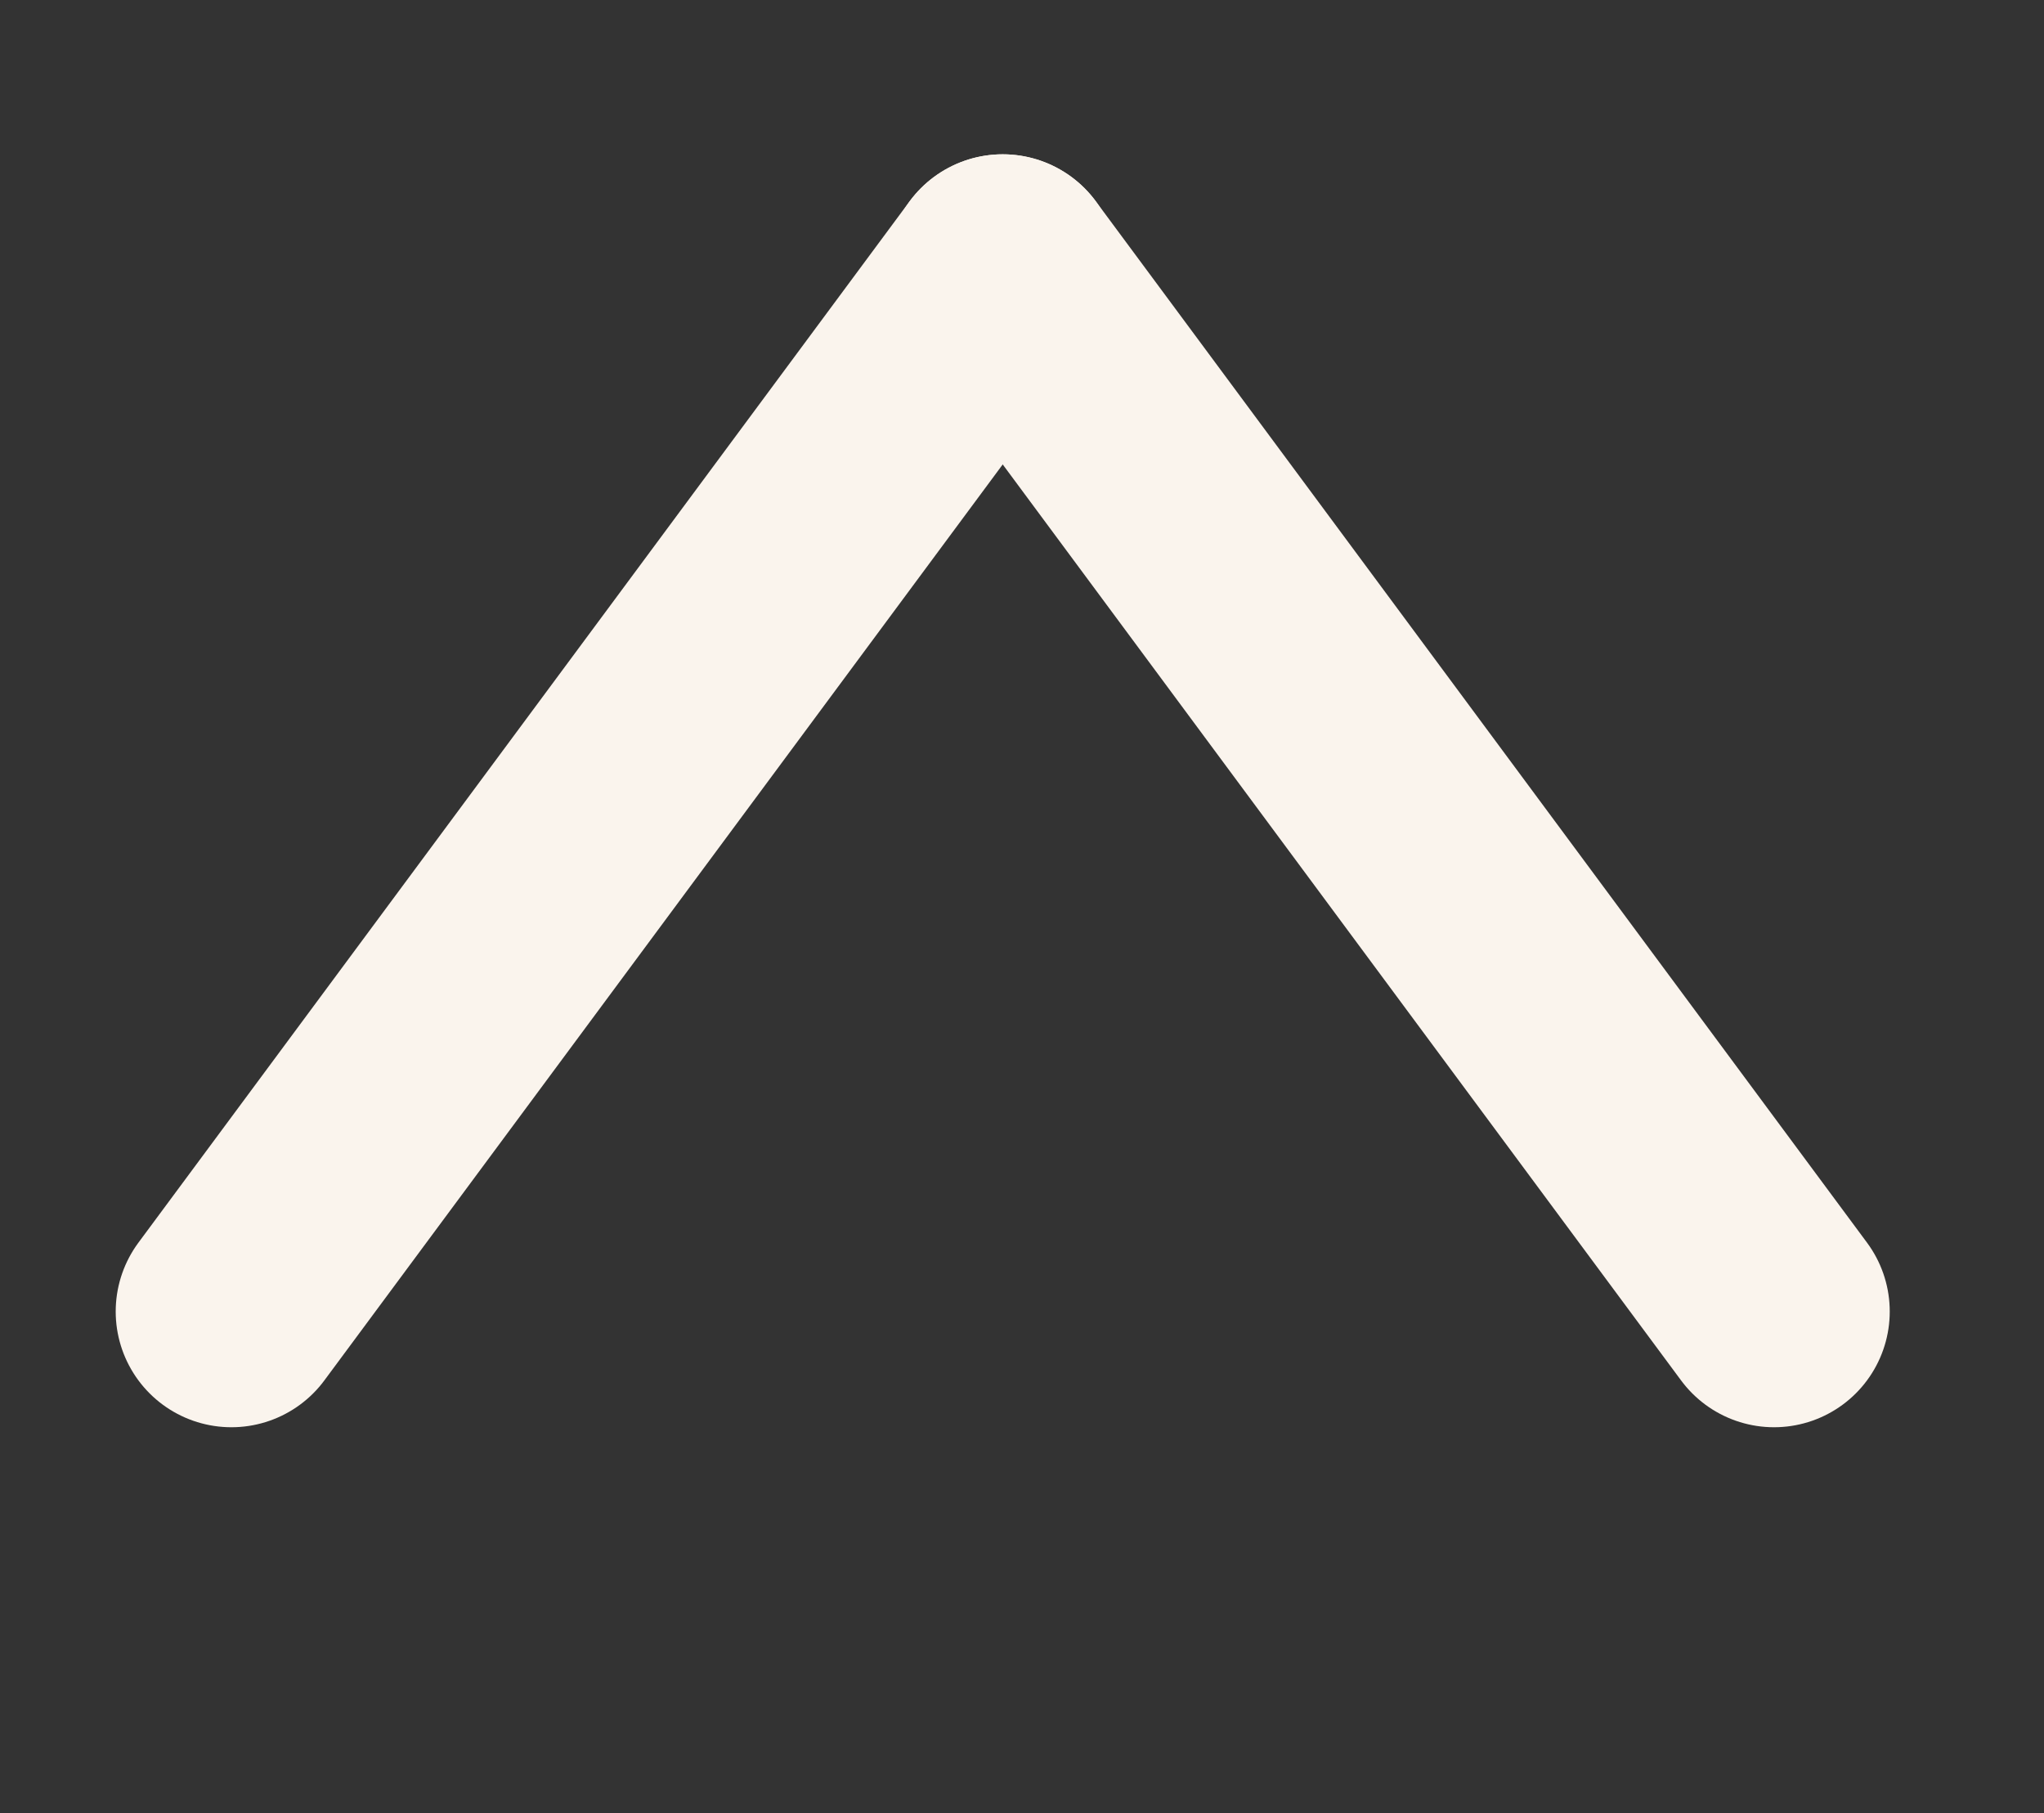 <?xml version="1.0" encoding="utf-8"?>
<!-- Generator: Adobe Illustrator 24.3.0, SVG Export Plug-In . SVG Version: 6.00 Build 0)  -->
<svg version="1.1" id="Layer_1" xmlns="http://www.w3.org/2000/svg" xmlns:xlink="http://www.w3.org/1999/xlink" x="0px" y="0px"
	 viewBox="0 0 5.3 4.7" style="enable-background:new 0 0 5.3 4.7;" xml:space="preserve">
<rect x="0" y="0" width="5.3" height="4.7" fill="#333333" stroke="none"/>
<style type="text/css">
	.st0{fill:none;stroke:#FAF4ED;stroke-width:0.6;stroke-linecap:round;}
</style>
<g id="Group_52">
	<line id="Line_6" class="st0" x1="2.6" y1="0.7" x2="0.6" y2="3.4"/>
	<line id="Line_9" class="st0" x1="2.6" y1="0.7" x2="4.6" y2="3.4"/>
</g>
</svg>
